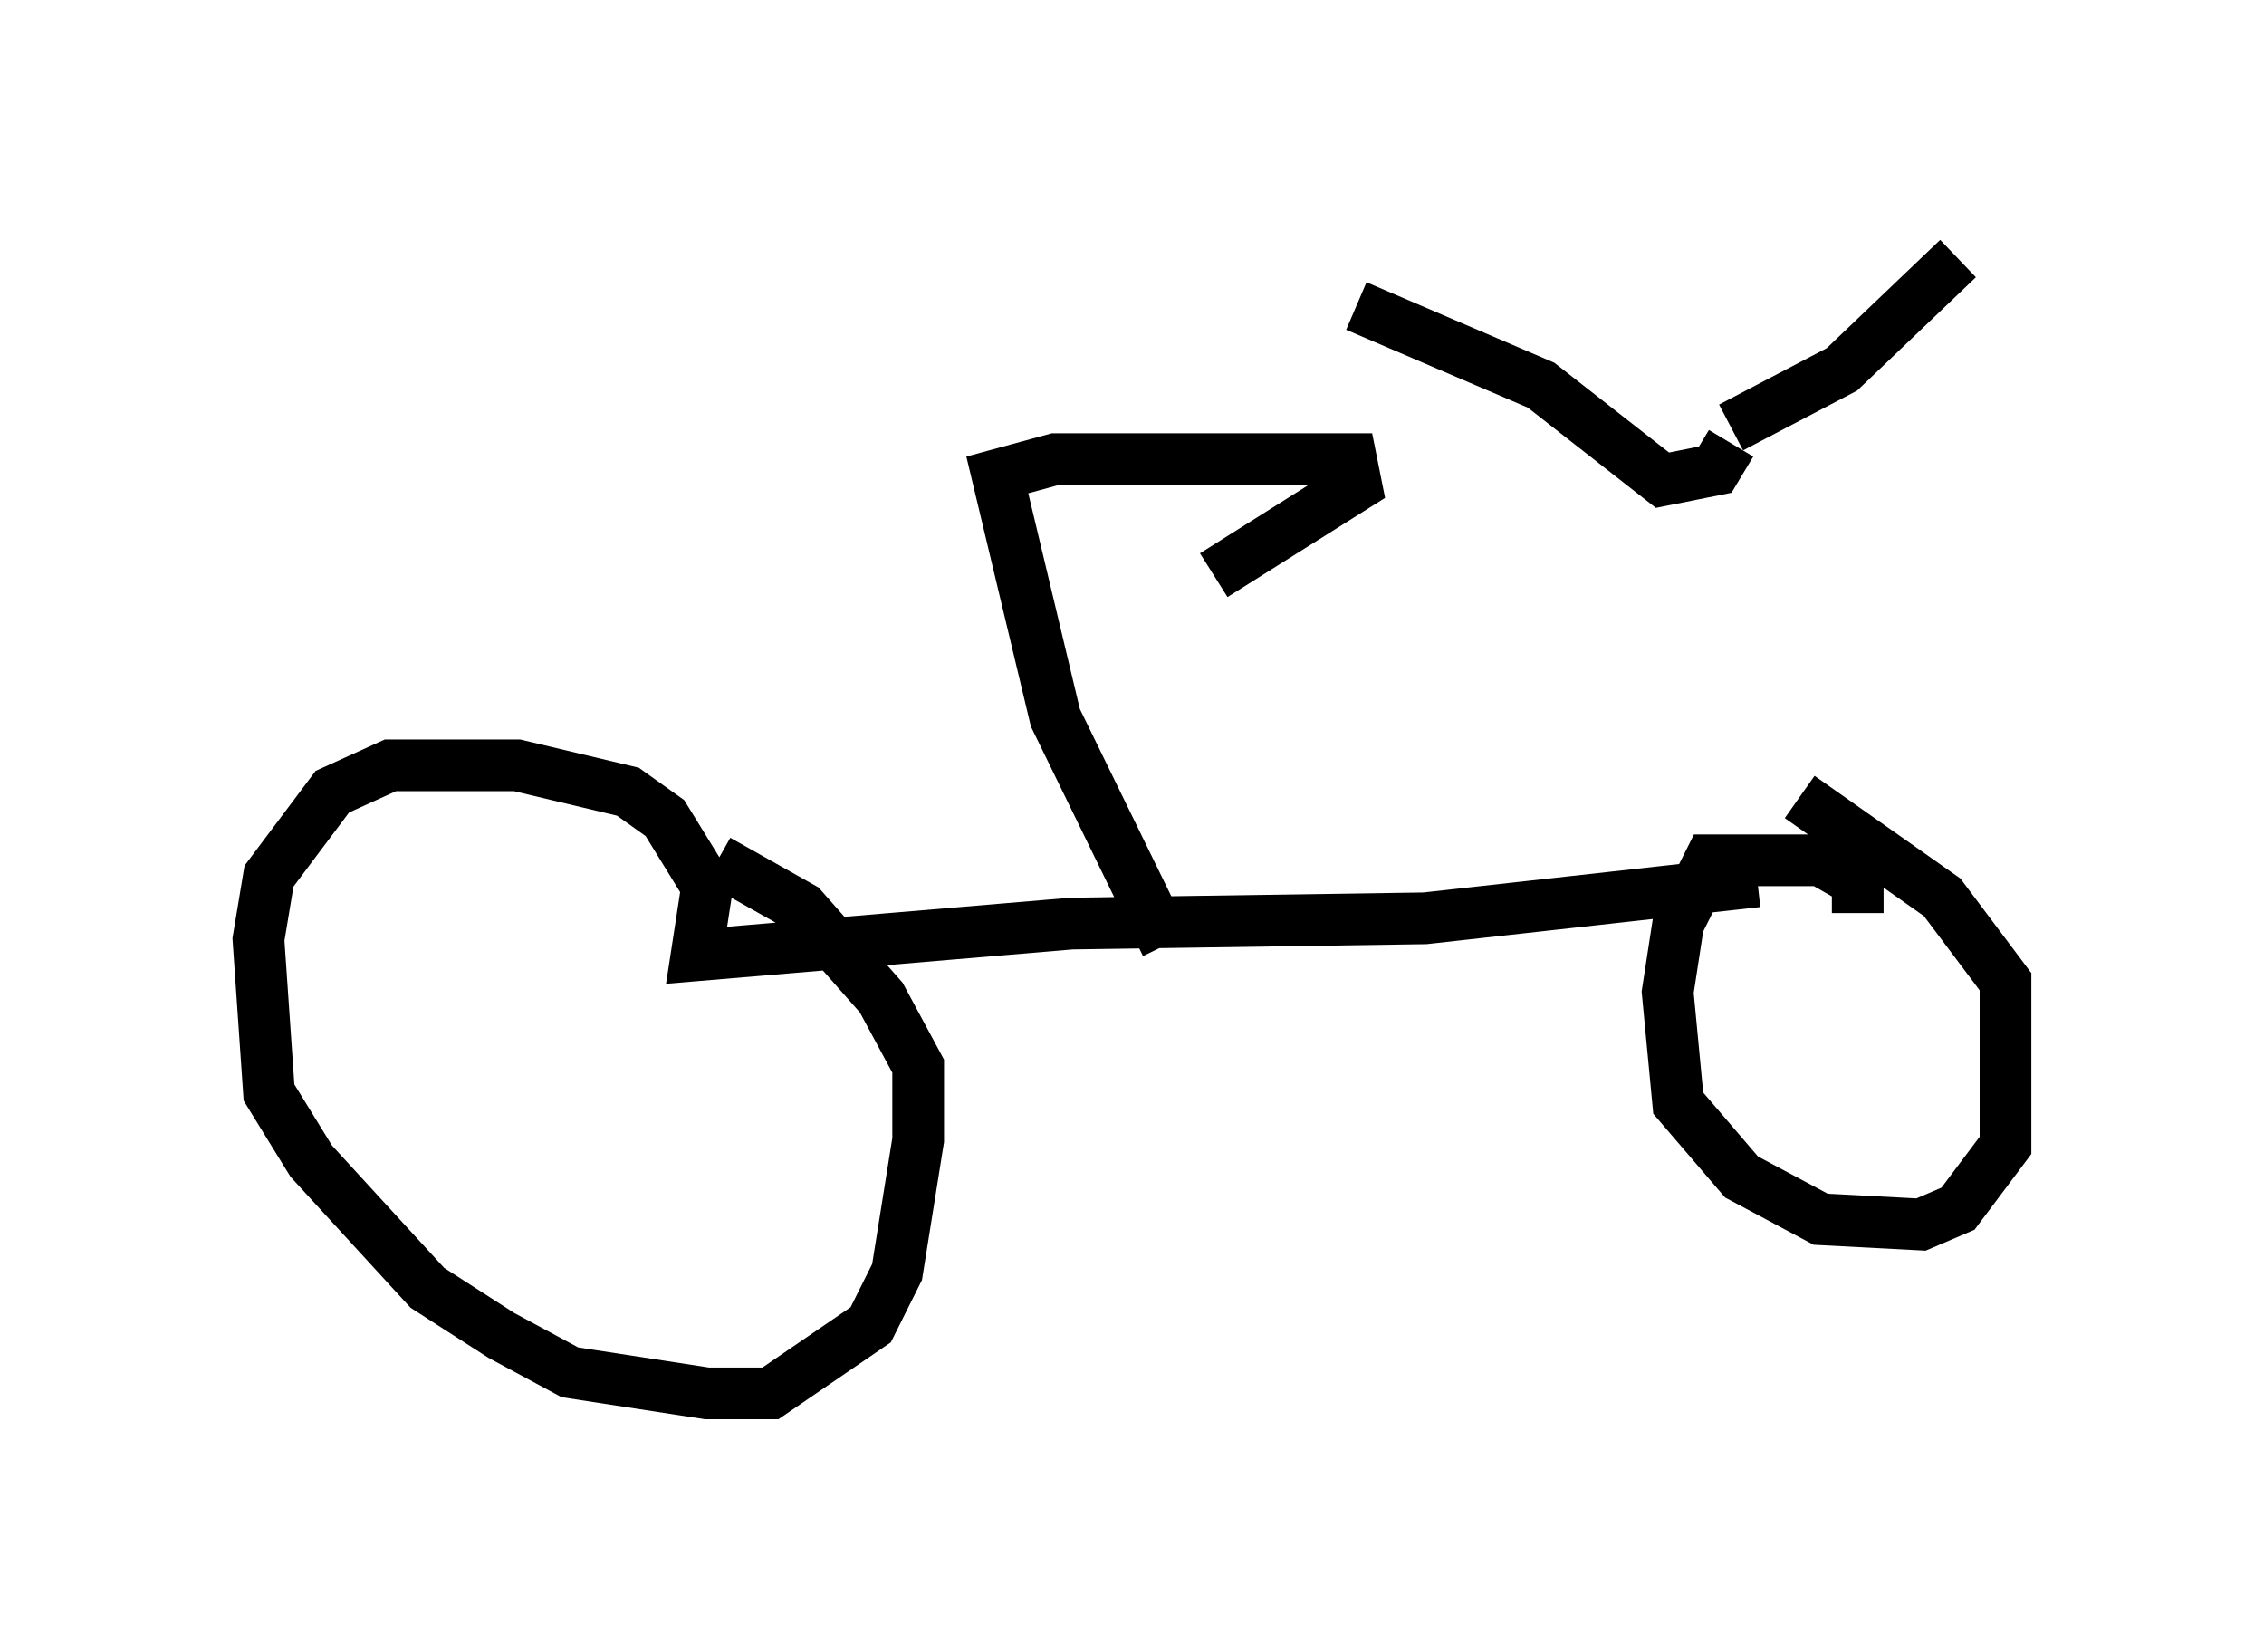 <?xml version="1.0" encoding="utf-8" ?>
<svg baseProfile="full" height="31.948" version="1.1" width="43.79" xmlns="http://www.w3.org/2000/svg" xmlns:ev="http://www.w3.org/2001/xml-events" xmlns:xlink="http://www.w3.org/1999/xlink"><defs /><rect fill="white" height="31.948" width="43.79" x="0" y="0" /><path d="M33.379, 9.9 m0.613, 6.738 m1.94, 1.021 l0.0, -0.613 -0.715, -0.408 l-2.144, 0.0 -0.613, 1.225 l-0.204, 1.327 0.204, 2.144 l1.225, 1.429 1.531, 0.817 l1.94, 0.102 0.715, -0.306 l0.919, -1.225 0.0, -3.165 l-1.225, -1.633 -2.756, -1.94 m-1.327, -7.146 l2.144, -1.123 2.246, -2.144 m-4.39, 3.573 l-0.306, 0.51 -1.021, 0.204 l-2.348, -1.838 -3.573, -1.531 m7.758, 11.127 l-6.431, 0.715 -6.84, 0.102 l-7.248, 0.613 0.204, -1.327 l-0.817, -1.327 -0.715, -0.51 l-2.144, -0.51 -2.45, 0.0 l-1.123, 0.51 -1.225, 1.633 l-0.204, 1.225 0.204, 2.96 l0.817, 1.327 2.246, 2.45 l1.429, 0.919 1.327, 0.715 l2.654, 0.408 1.225, 0.0 l1.94, -1.327 0.51, -1.021 l0.408, -2.552 0.0, -1.429 l-0.715, -1.327 -1.531, -1.735 l-1.633, -0.919 m8.677, 1.633 l-2.144, -4.39 -1.123, -4.696 l1.123, -0.306 5.717, 0.0 l0.102, 0.51 -2.756, 1.735 " fill="none" stroke="black" stroke-width="1" /></svg>